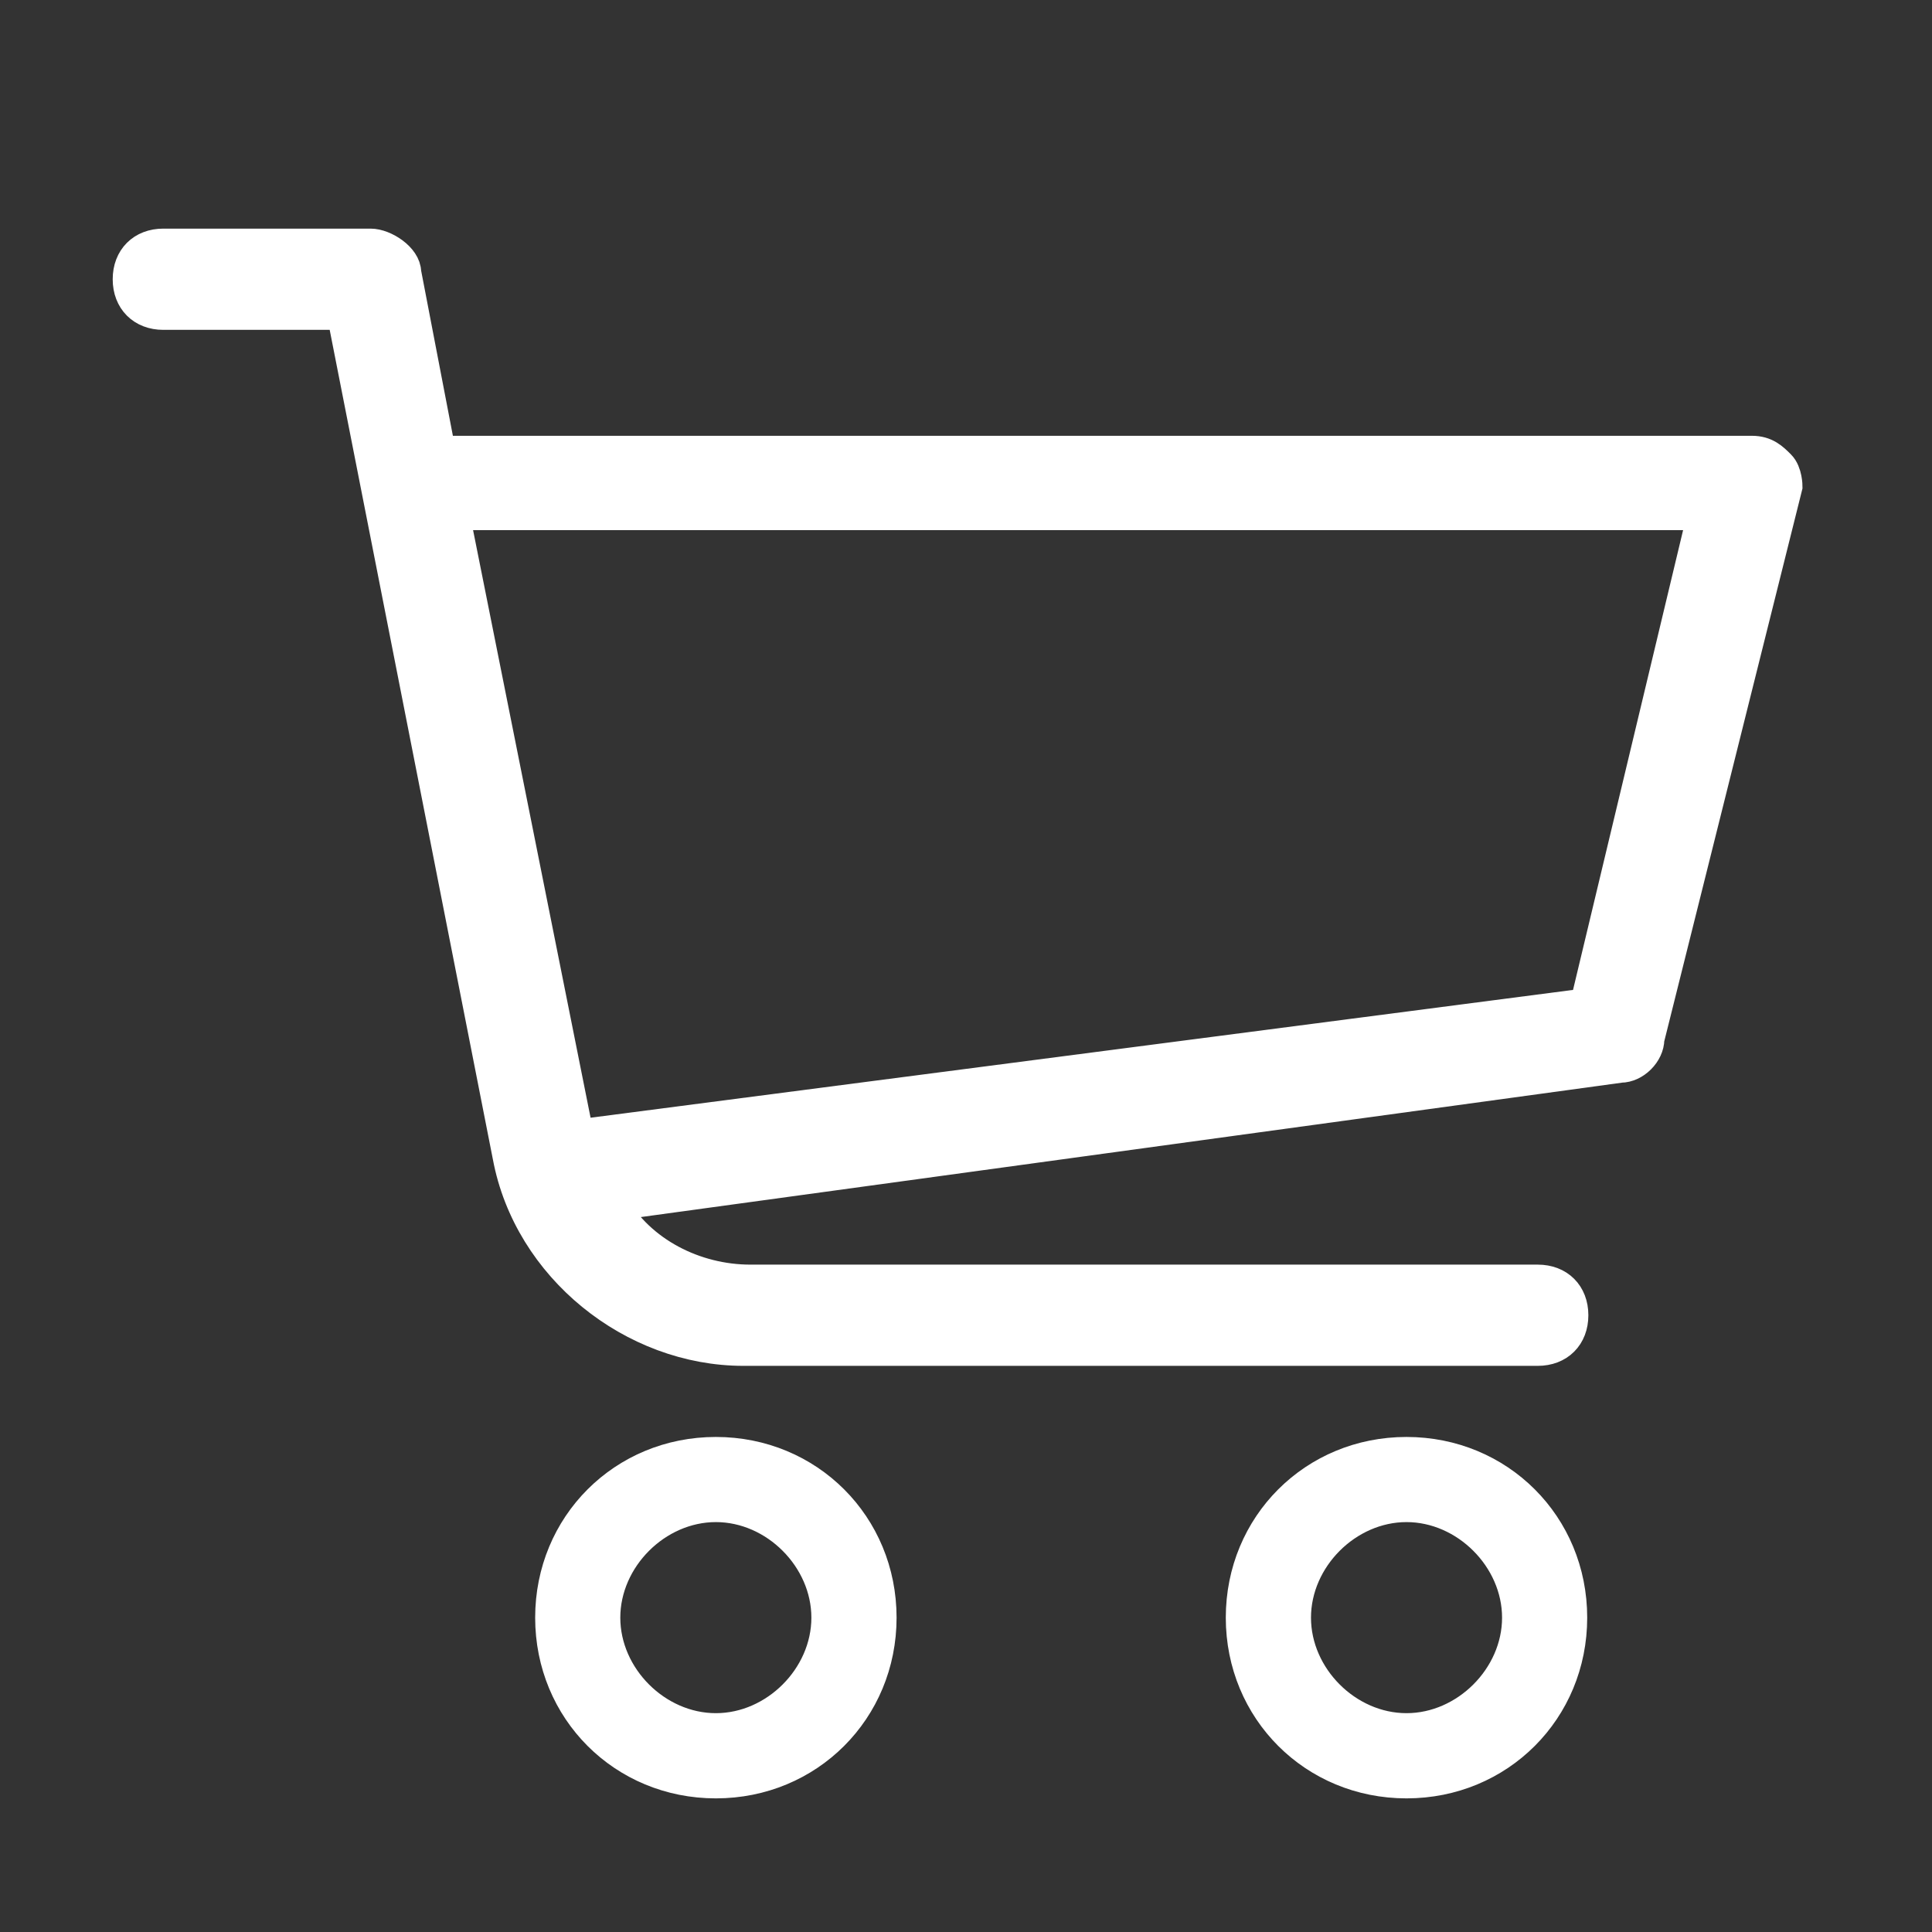 <svg width="30" height="30" viewBox="0 0 30 30" fill="none" xmlns="http://www.w3.org/2000/svg">
<rect x="0" y="0" width="30" height="30" fill="#333333" stroke="none"/>
<path d="M27.632 7.232C27.524 7.124 27.417 7.017 27.203 7.017H6.826L6.29 4.229C6.29 4.014 5.968 3.8 5.754 3.8H2.536C2.215 3.8 2 4.014 2 4.336C2 4.658 2.215 4.872 2.536 4.872H5.325L7.899 17.956C8.22 19.672 9.829 20.959 11.545 20.959H23.878C24.2 20.959 24.414 20.745 24.414 20.423C24.414 20.101 24.2 19.887 23.878 19.887H11.652C10.794 19.887 9.936 19.458 9.507 18.707L25.165 16.562C25.38 16.562 25.594 16.348 25.594 16.133L27.739 7.553C27.739 7.553 27.739 7.339 27.632 7.232ZM24.629 15.597L8.971 17.634L7.041 7.982H26.452L24.629 15.597Z" fill="white" stroke="white" stroke-width="0.5"/>
<path d="M11.116 22.438C9.614 22.438 8.435 23.617 8.435 25.119C8.435 26.62 9.614 27.8 11.116 27.8C12.617 27.8 13.797 26.62 13.797 25.119C13.797 23.617 12.617 22.438 11.116 22.438ZM11.116 26.727C10.258 26.727 9.507 25.977 9.507 25.119C9.507 24.261 10.258 23.51 11.116 23.51C11.974 23.51 12.724 24.261 12.724 25.119C12.724 25.977 11.974 26.727 11.116 26.727Z" fill="white" stroke="white" stroke-width="0.25"/>
<path d="M21.84 22.438C20.339 22.438 19.159 23.617 19.159 25.119C19.159 26.62 20.339 27.8 21.84 27.8C23.342 27.8 24.521 26.62 24.521 25.119C24.521 23.617 23.342 22.438 21.84 22.438ZM21.84 26.727C20.982 26.727 20.232 25.977 20.232 25.119C20.232 24.261 20.982 23.51 21.84 23.51C22.698 23.51 23.449 24.261 23.449 25.119C23.449 25.977 22.698 26.727 21.84 26.727Z" fill="white" stroke="white" stroke-width="0.25"/>
</svg>
